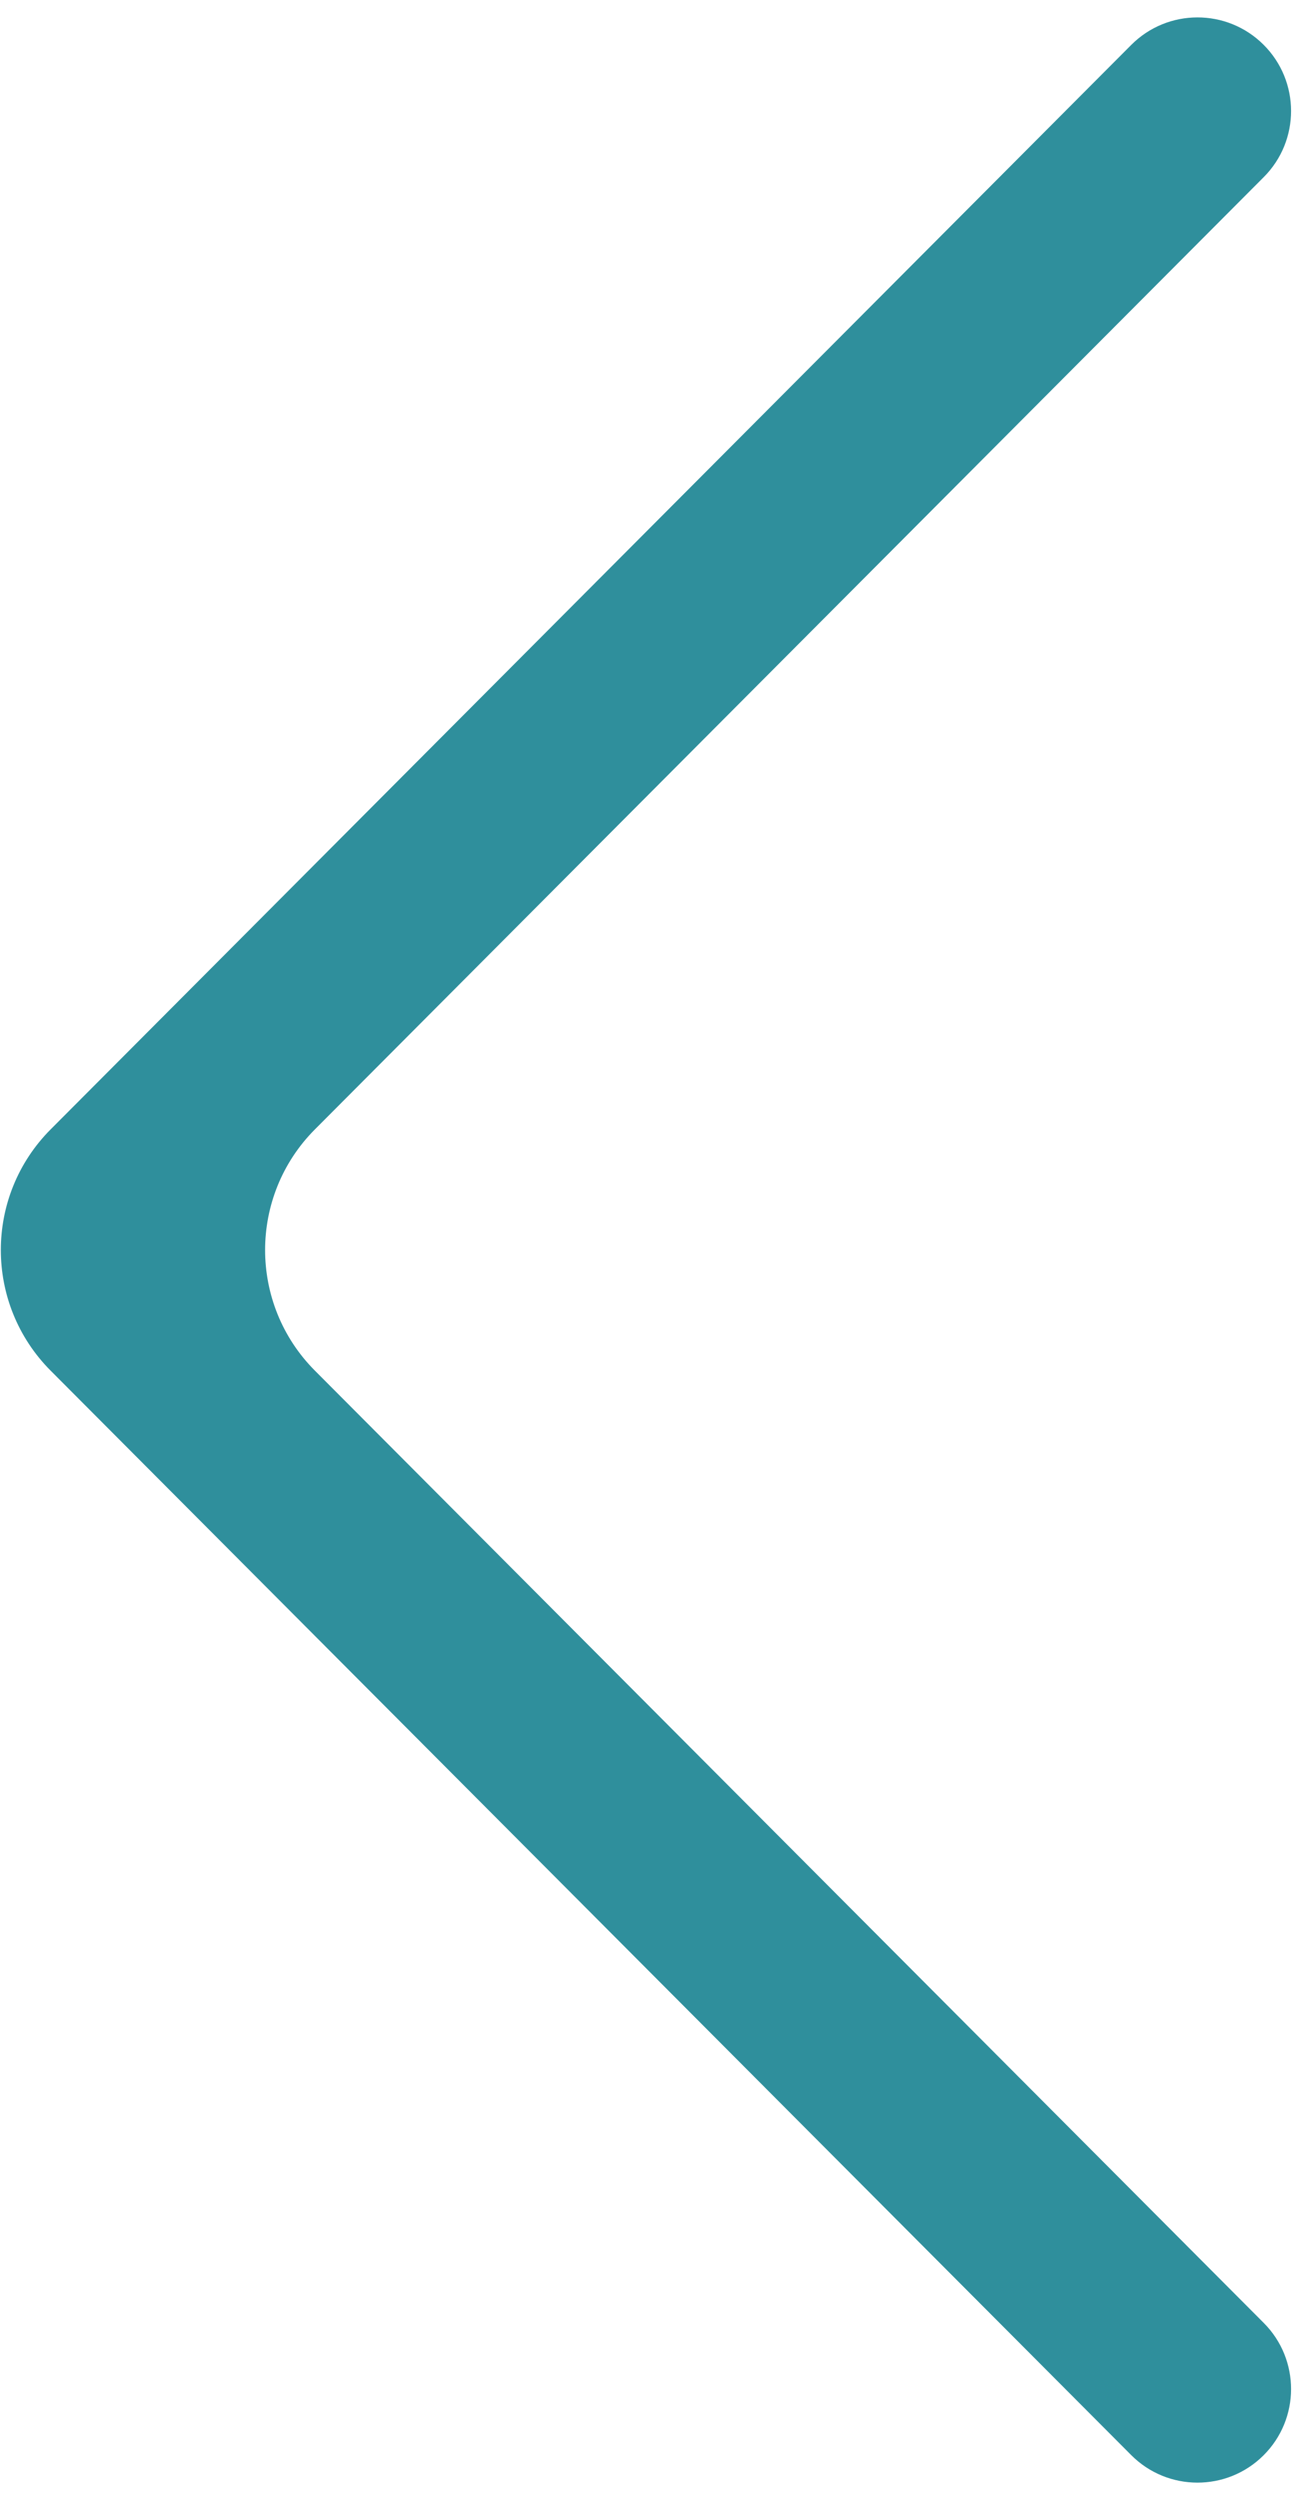 <svg width="61" height="117" viewBox="0 0 61 117" fill="none" xmlns="http://www.w3.org/2000/svg">
<path d="M59.163 8.288C60.871 6.575 60.867 3.801 59.153 2.093V2.093C57.44 0.385 54.666 0.389 52.958 2.103L2.373 52.852C-0.739 55.974 -0.739 61.026 2.373 64.148L52.958 114.897C54.666 116.611 57.44 116.615 59.153 114.907V114.907C60.867 113.199 60.871 110.425 59.163 108.712L14.745 64.148C11.633 61.026 11.633 55.974 14.745 52.852L59.163 8.288Z" fill="#2F8F9C"/>
</svg>
